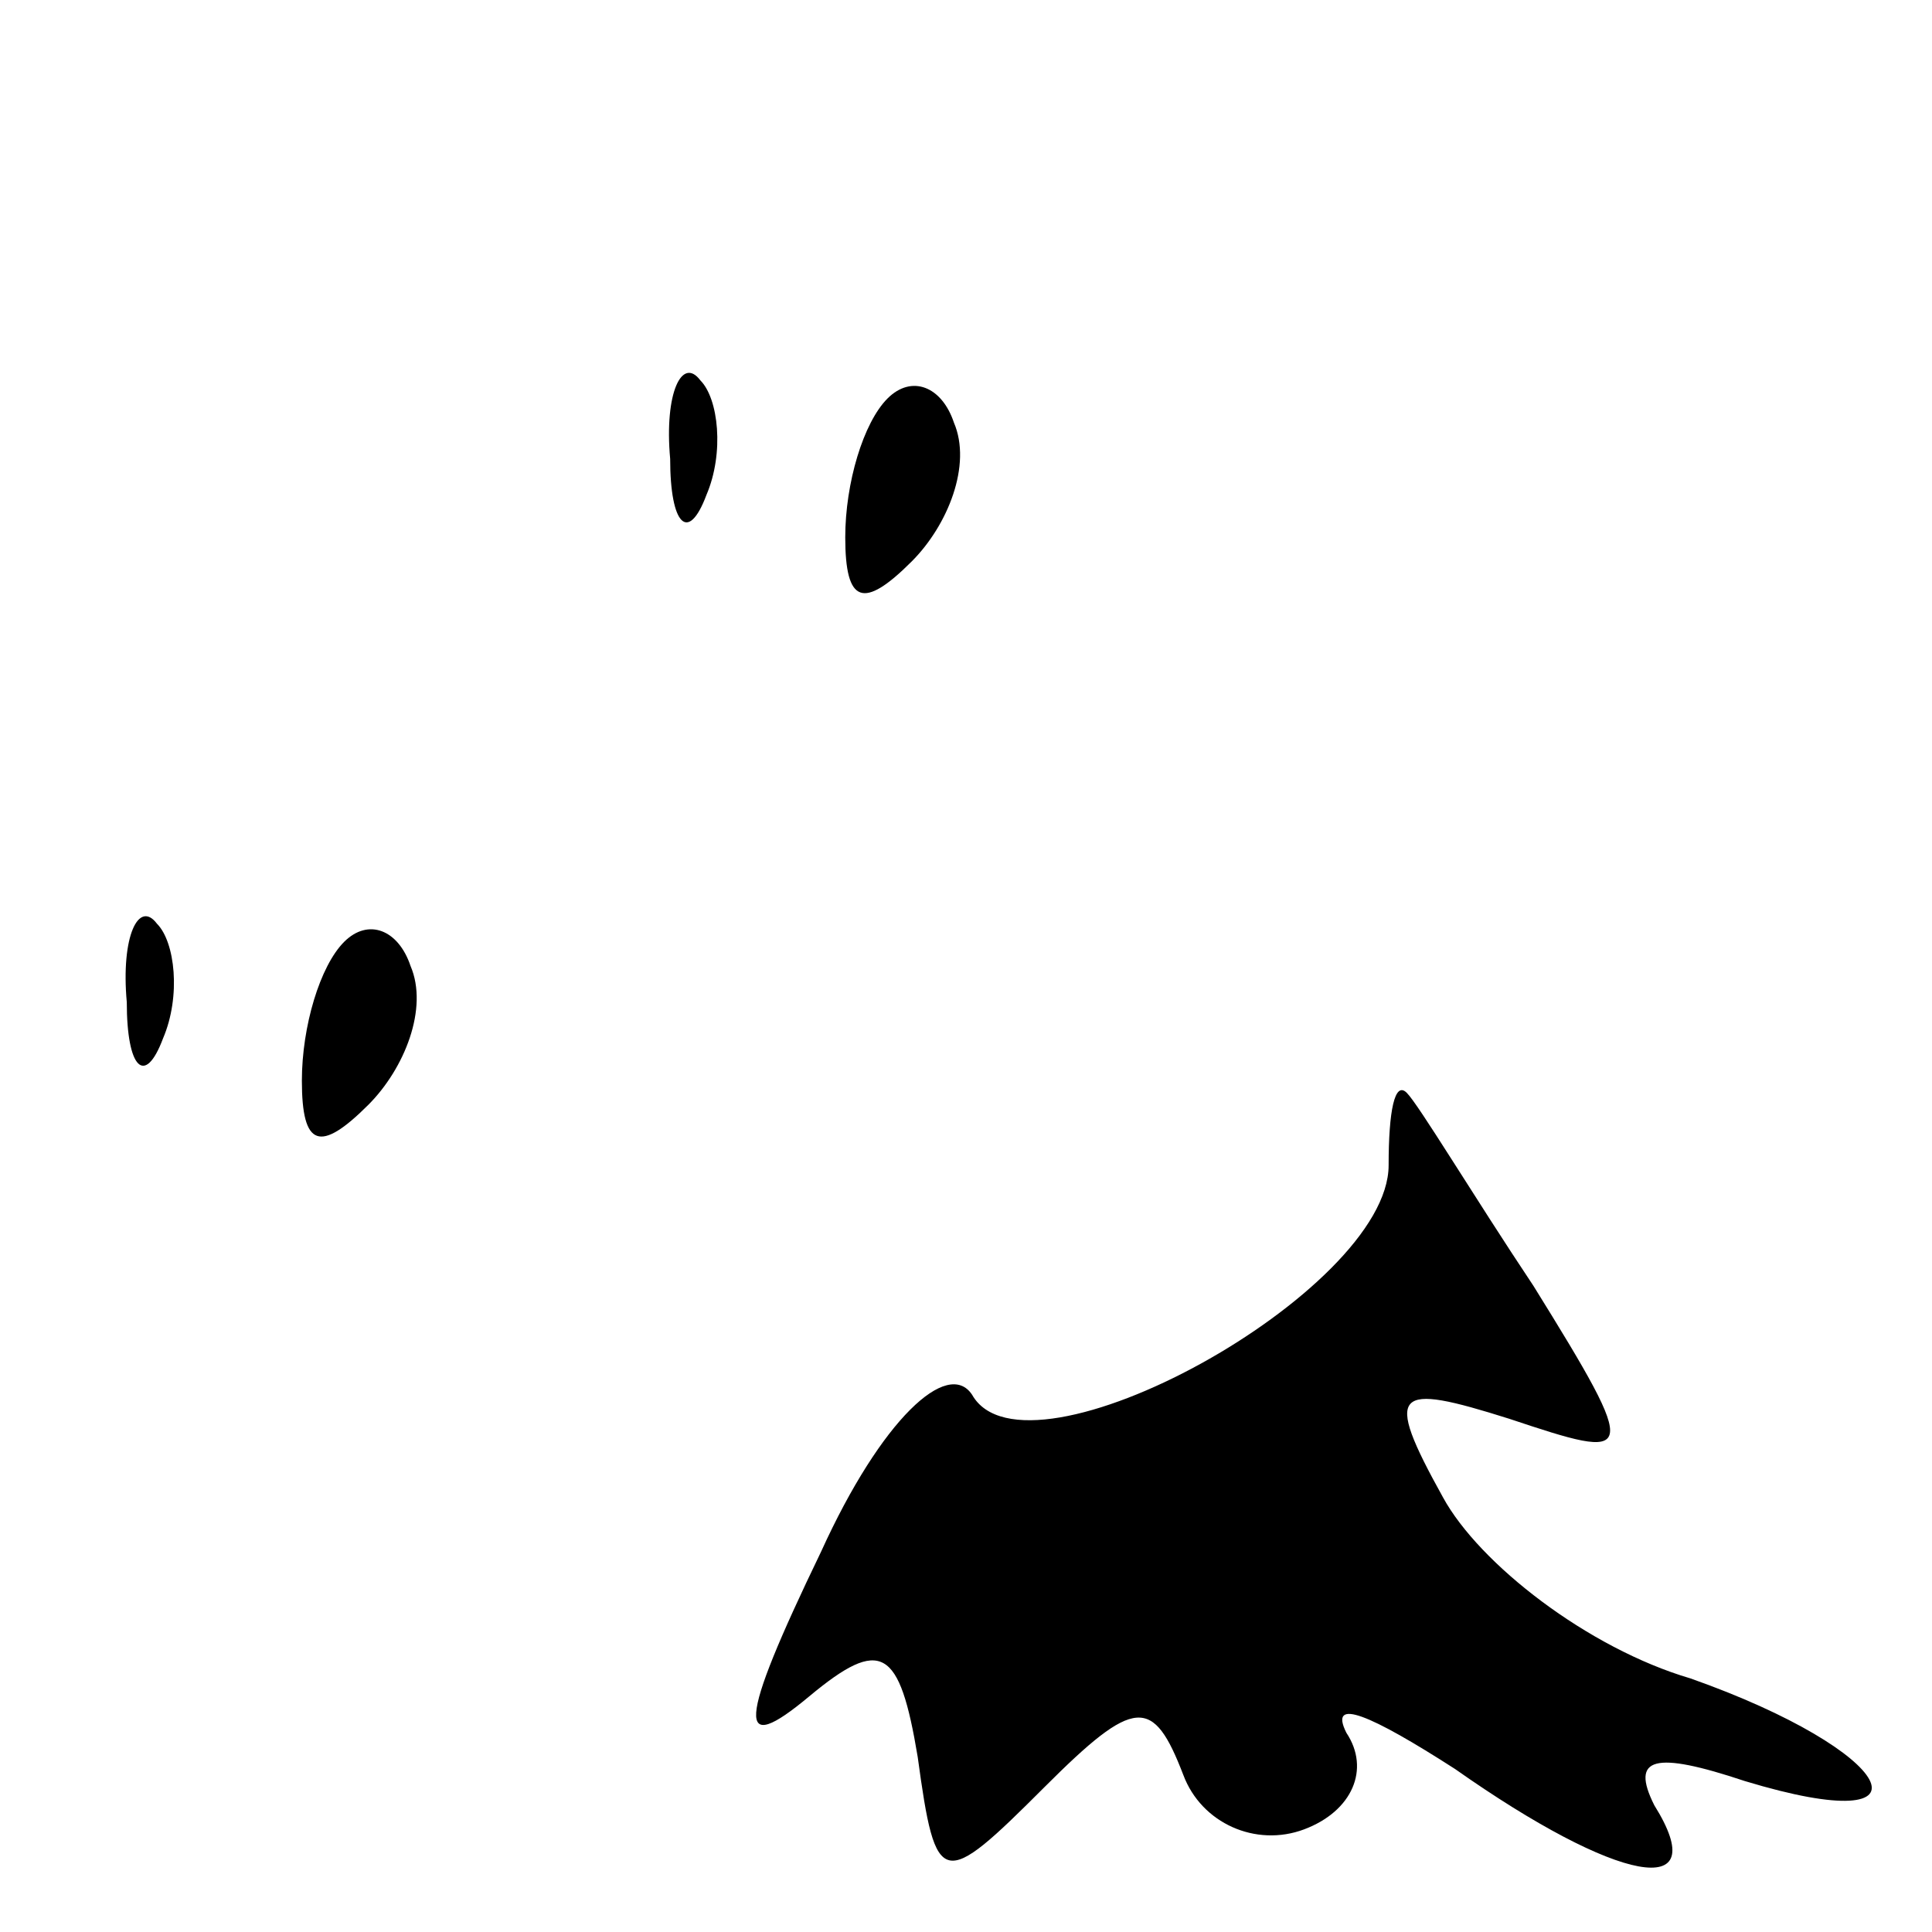 <?xml version="1.0" standalone="no"?>
<!DOCTYPE svg PUBLIC "-//W3C//DTD SVG 20010904//EN"
 "http://www.w3.org/TR/2001/REC-SVG-20010904/DTD/svg10.dtd">
<svg version="1.0" xmlns="http://www.w3.org/2000/svg"
 width="32pt" height="32pt" viewBox="0 0 32 32"
 preserveAspectRatio="xMidYMid meet">
<g transform="translate(0,32) scale(0.1,-0.1)"
fill="#000000" stroke="none">
<path fill="#000000" stroke="none" d="M111 244 c0 -11 3 -14 6 -6 3 7 2 16
-1 19 -3 4 -6 -2 -5 -13z"/>
<path fill="#000000" stroke="none" d="M147 254 c-4 -4 -7 -14 -7 -23 0 -11 3
-12 11 -4 6 6 10 16 7 23 -2 6 -7 8 -11 4z"/>
<path fill="#000000" stroke="none" d="M21 154 c0 -11 3 -14 6 -6 3 7 2 16 -1
19 -3 4 -6 -2 -5 -13z"/>
<path fill="#000000" stroke="none" d="M57 164 c-4 -4 -7 -14 -7 -23 0 -11 3
-12 11 -4 6 6 10 16 7 23 -2 6 -7 8 -11 4z"/>
<path fill="#000000" stroke="none" d="M230 127 c0 -21 -60 -54 -69 -38 -4 6
-15 -4 -25 -26 -14 -29 -14 -34 -2 -24 12 10 15 8 18 -10 3 -22 4 -22 21 -5
15 15 18 15 23 2 3 -8 12 -12 20 -9 8 3 11 10 7 16 -3 6 4 3 18 -6 27 -19 43
-22 33 -6 -4 8 0 9 15 4 33 -10 25 5 -9 17 -17 5 -35 19 -41 30 -10 18 -8 19
11 13 21 -7 22 -7 4 22 -10 15 -19 30 -21 32 -2 2 -3 -3 -3 -12z"/>
</g>
</svg>
